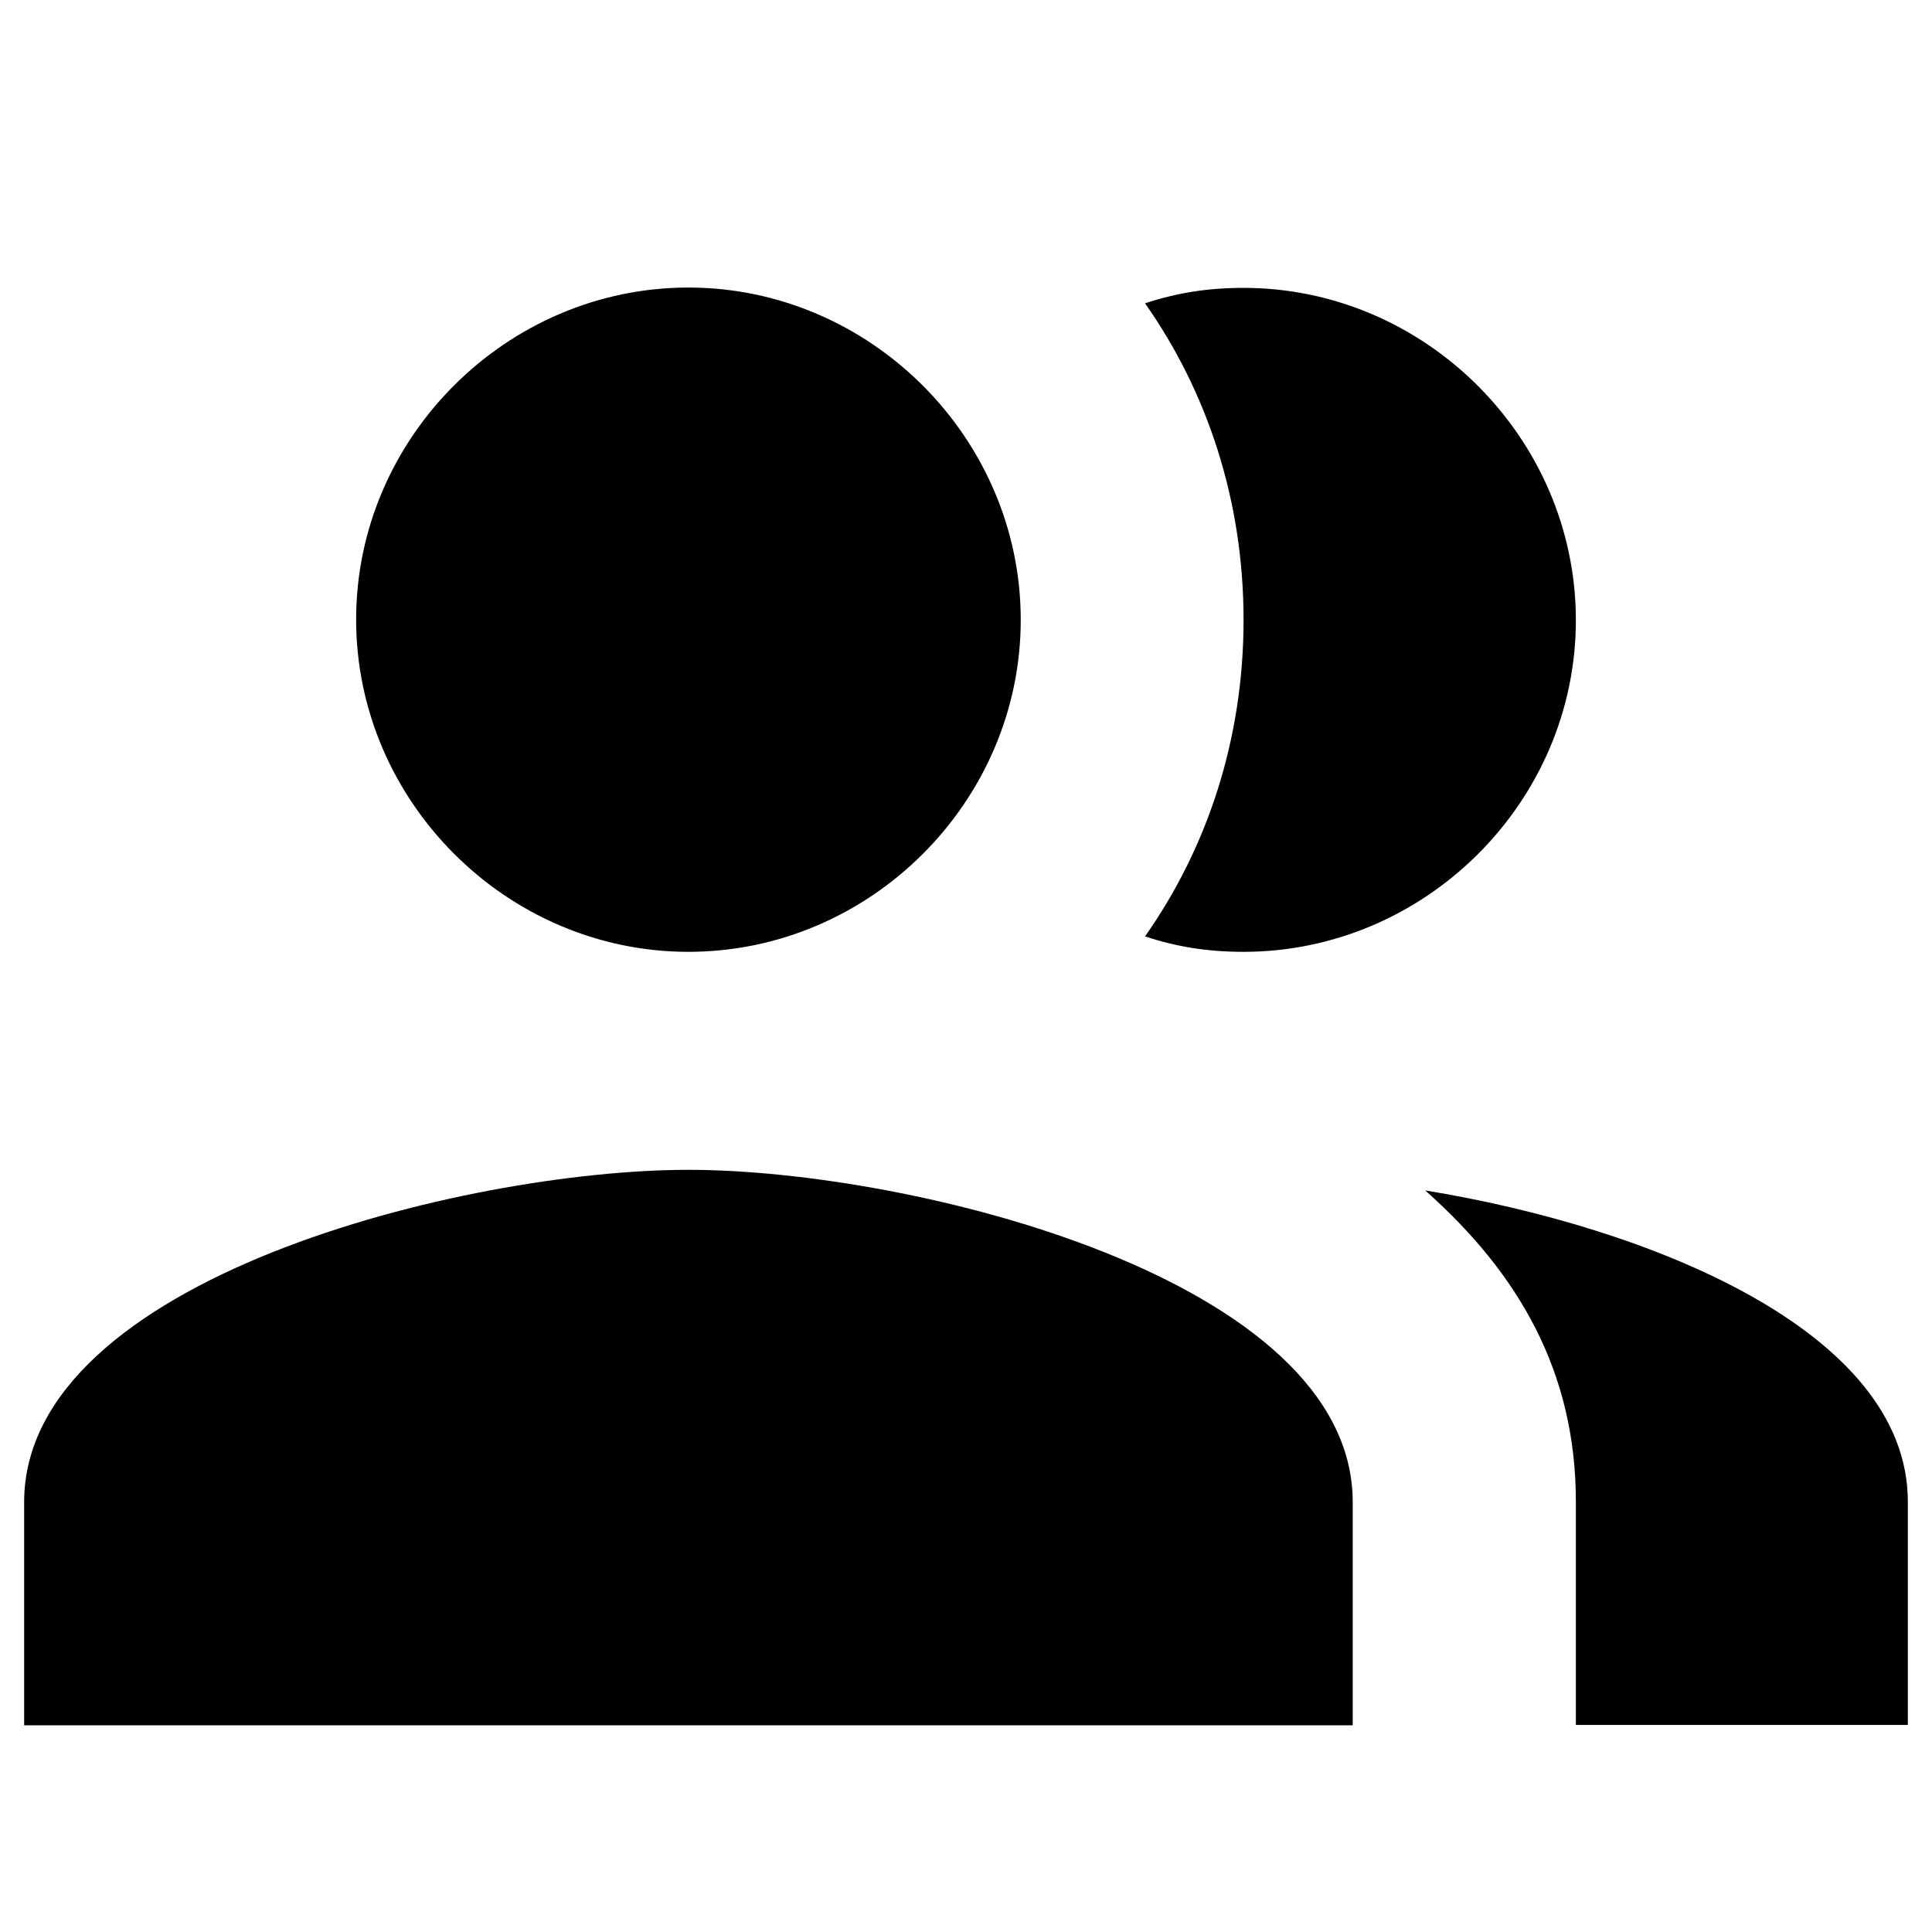 <!-- Generated by IcoMoon.io -->
<svg version="1.1" xmlns="http://www.w3.org/2000/svg" width="1024" height="1024" viewBox="0 0 1024 1024">
<title></title>
<g id="icomoon-ignore">
</g>
<path d="M364.885 620.032c118.272 0 352.085 57.685 352.085 176.128v118.272h-704.171v-118.272c0-118.443 233.813-176.128 352.085-176.128zM755.371 630.954c118.272 19.285 255.829 74.24 255.829 165.035v118.272h-175.957v-118.272c0-68.779-30.208-121.003-79.872-165.035zM364.885 504.49c-96.256 0-176.128-79.701-176.128-176.128s79.872-175.957 176.128-175.957 176.128 79.701 176.128 176.128-79.872 175.957-176.128 175.957zM659.115 504.49c-19.285 0-35.84-2.731-52.224-8.192 32.939-46.763 52.224-104.448 52.224-167.765s-19.285-121.003-52.224-167.765c16.555-5.461 32.939-8.192 52.224-8.192 96.256 0 176.128 79.701 176.128 176.128s-79.872 175.787-176.128 175.787z"></path>
</svg>
